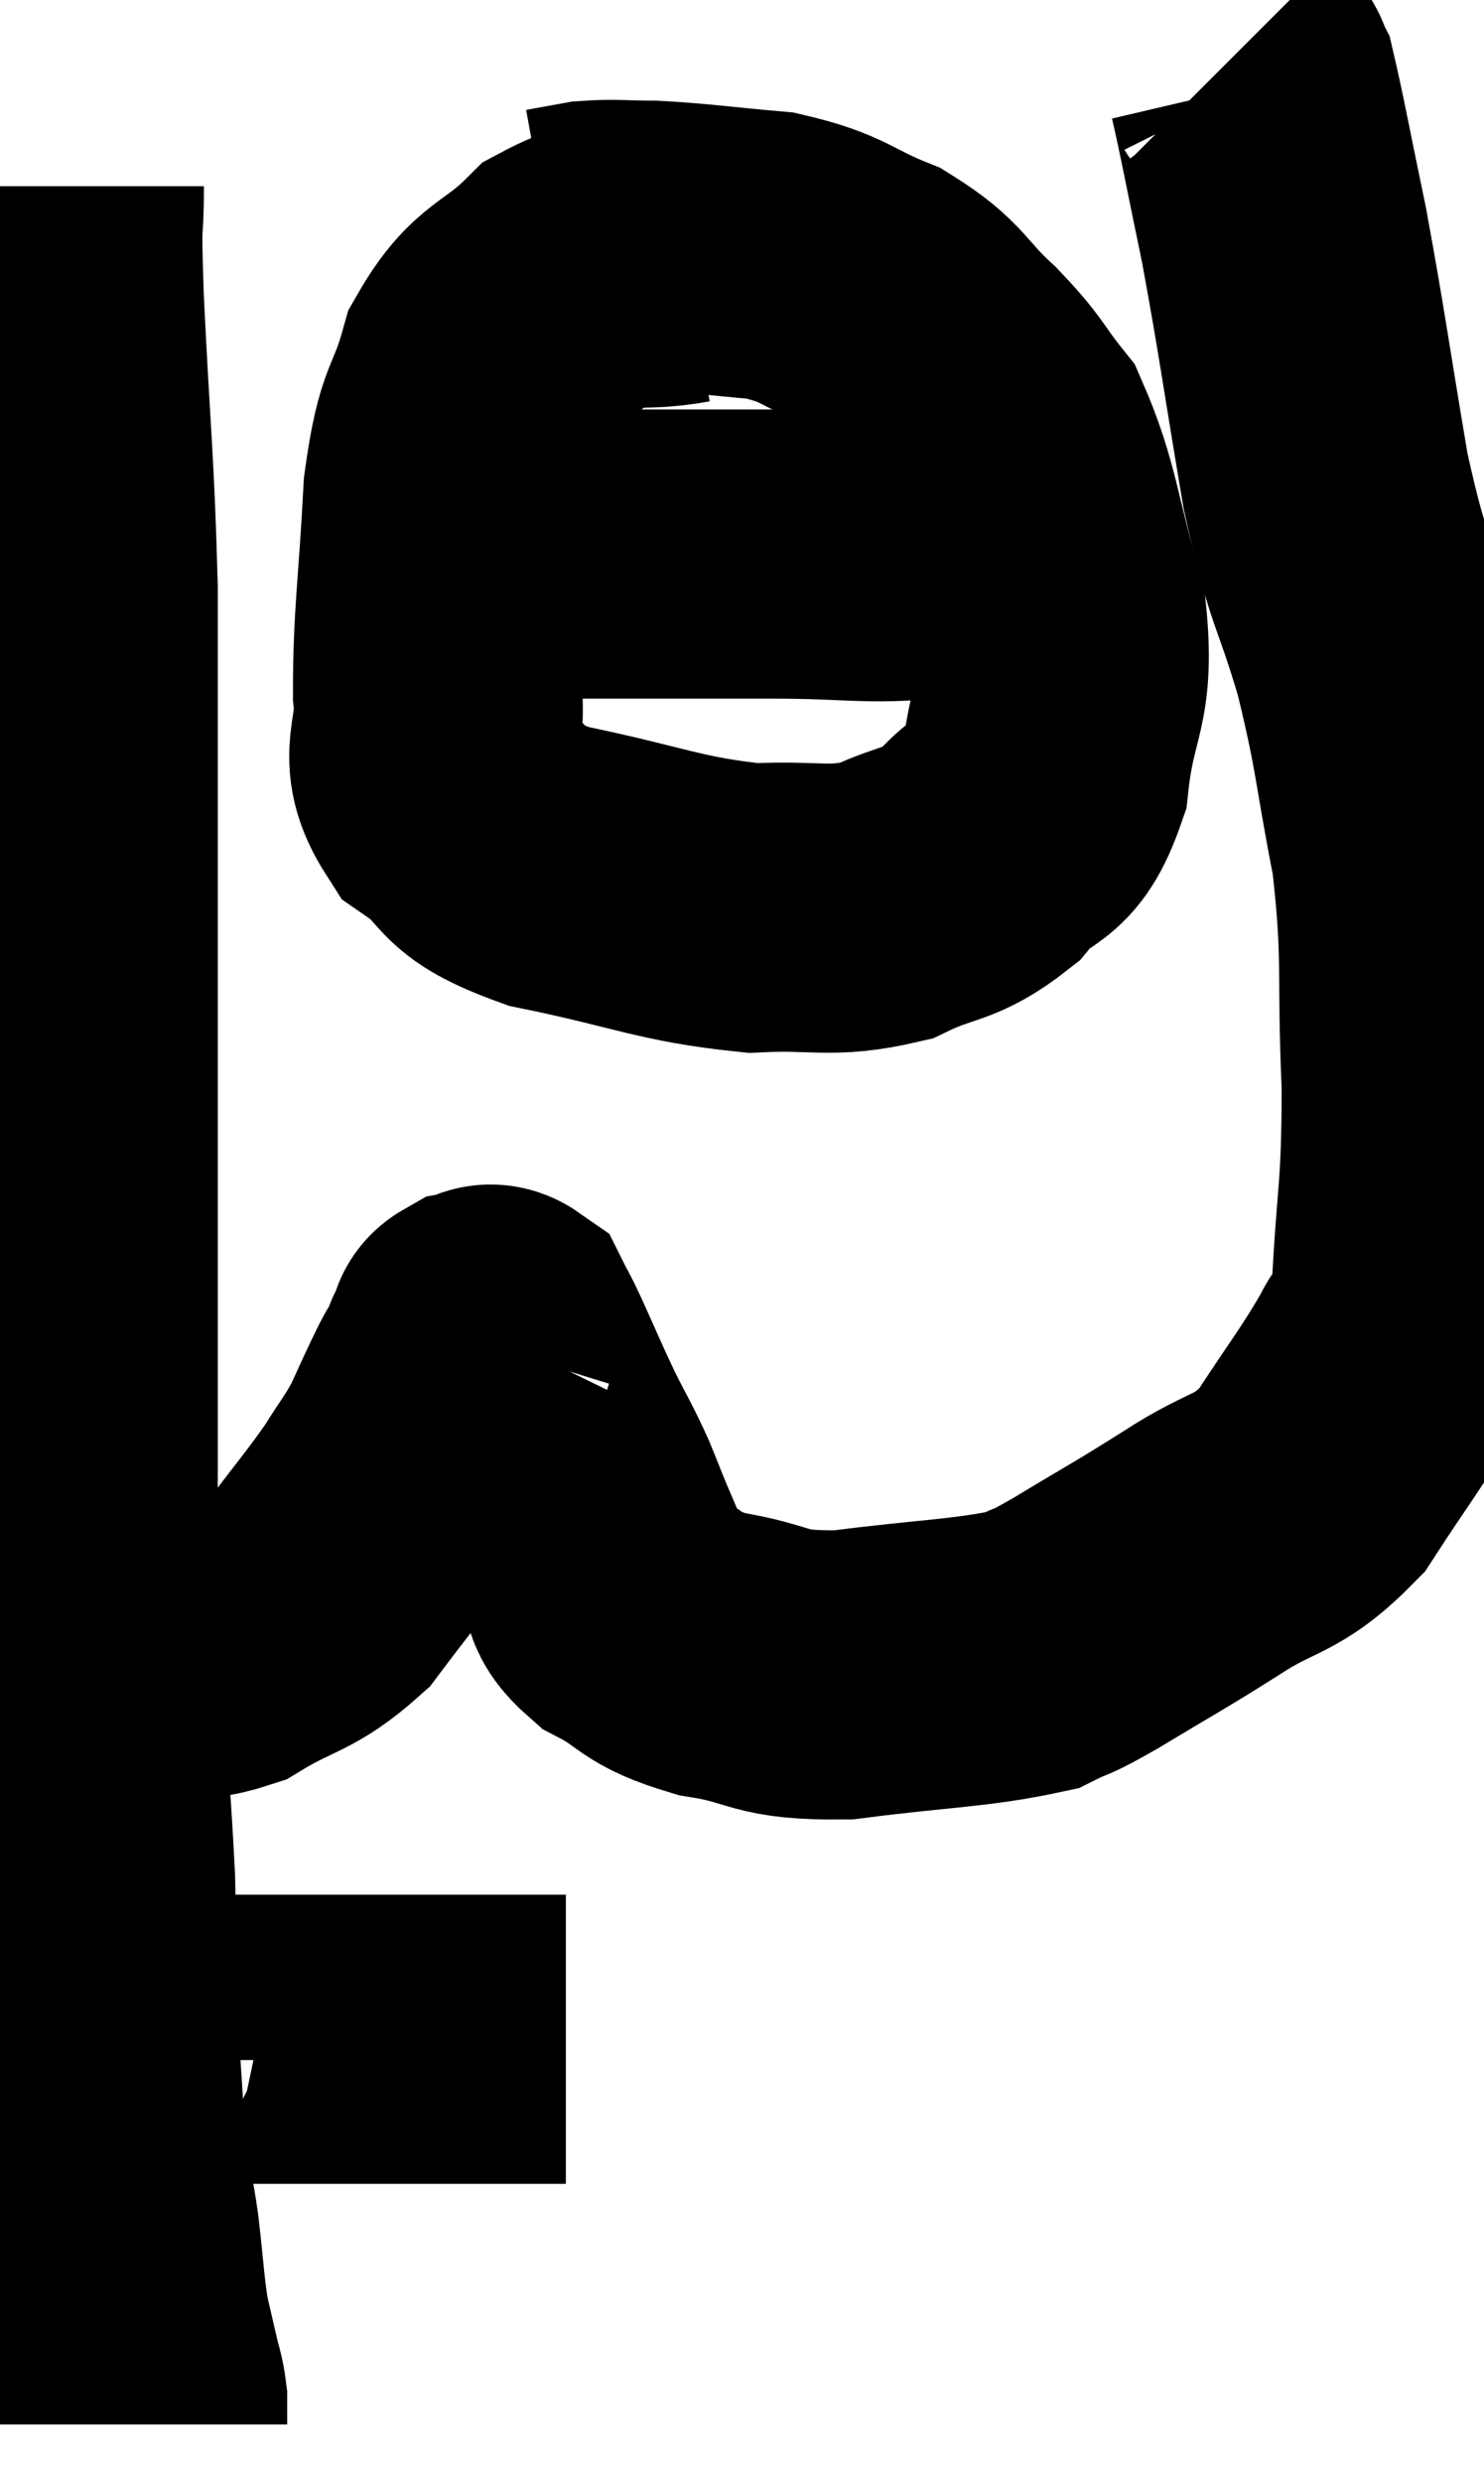 <svg xmlns="http://www.w3.org/2000/svg" viewBox="9.053 1.34 25.667 42.92" width="25.667" height="42.92"><path d="M 10.08 4.56 C 10.08 5.55, 10.02 4.8, 10.08 6.54 C 10.2 9.03, 10.26 9.285, 10.32 11.52 C 10.32 13.5, 10.32 13.44, 10.32 15.48 C 10.32 17.58, 10.32 17.64, 10.32 19.68 C 10.32 21.66, 10.32 21.87, 10.32 23.64 C 10.32 25.2, 10.32 25.275, 10.32 26.76 C 10.32 28.17, 10.245 27.81, 10.32 29.58 C 10.47 31.71, 10.53 32.085, 10.62 33.84 C 10.65 35.22, 10.62 35.31, 10.68 36.6 C 10.77 37.8, 10.77 38.16, 10.86 39 C 10.95 39.48, 10.95 39.33, 11.04 39.96 C 11.13 40.74, 11.13 40.935, 11.22 41.52 C 11.31 41.91, 11.355 42.105, 11.4 42.3 C 11.4 42.3, 11.4 42.3, 11.4 42.3 C 11.4 42.3, 11.4 42.3, 11.4 42.3 C 11.4 42.3, 11.37 42.165, 11.4 42.3 C 11.46 42.57, 11.49 42.6, 11.52 42.84 C 11.52 43.05, 11.52 43.155, 11.52 43.26 C 11.52 43.26, 11.52 43.26, 11.52 43.26 C 11.52 43.26, 11.52 43.26, 11.52 43.26 C 11.52 43.26, 11.52 43.26, 11.52 43.26 C 11.52 43.26, 11.52 43.26, 11.52 43.26 L 11.52 43.26" fill="none" stroke="black" stroke-width="5"></path><path d="M 11.04 36.96 C 11.04 36.78, 10.86 36.69, 11.04 36.6 C 11.4 36.6, 11.265 36.6, 11.76 36.6 C 12.39 36.6, 12.285 36.6, 13.02 36.6 C 13.86 36.6, 13.89 36.6, 14.7 36.6 C 15.48 36.6, 15.435 36.6, 16.26 36.6 C 17.13 36.6, 17.385 36.6, 18 36.6 C 18.36 36.6, 18.51 36.6, 18.72 36.6 C 18.78 36.6, 18.81 36.6, 18.84 36.6 C 18.84 36.6, 18.84 36.6, 18.84 36.6 L 18.84 36.6" fill="none" stroke="black" stroke-width="5"></path><path d="M 10.32 29.64 C 10.92 29.73, 10.86 29.775, 11.52 29.82 C 12.24 29.82, 12.18 30.075, 12.96 29.82 C 13.8 29.31, 13.95 29.415, 14.64 28.8 C 15.18 28.08, 15.3 27.96, 15.72 27.36 C 16.02 26.88, 16.08 26.835, 16.32 26.4 C 16.5 26.01, 16.545 25.905, 16.68 25.62 C 16.77 25.44, 16.77 25.425, 16.86 25.26 C 16.95 25.11, 16.98 25.08, 17.04 24.96 C 17.07 24.87, 17.085 24.825, 17.1 24.78 C 17.1 24.78, 17.07 24.825, 17.1 24.78 C 17.16 24.69, 17.19 24.645, 17.22 24.6 C 17.22 24.6, 17.205 24.645, 17.22 24.6 C 17.25 24.51, 17.175 24.48, 17.28 24.42 C 17.46 24.39, 17.49 24.255, 17.64 24.36 C 17.76 24.6, 17.67 24.39, 17.88 24.84 C 18.18 25.5, 18.195 25.56, 18.48 26.16 C 18.75 26.7, 18.78 26.715, 19.02 27.24 C 19.23 27.75, 19.23 27.78, 19.44 28.26 C 19.65 28.71, 19.38 28.74, 19.86 29.16 C 20.61 29.55, 20.415 29.655, 21.36 29.94 C 22.5 30.12, 22.26 30.315, 23.64 30.3 C 25.26 30.09, 25.83 30.105, 26.88 29.88 C 27.36 29.64, 27.105 29.82, 27.84 29.4 C 28.83 28.8, 28.845 28.815, 29.82 28.2 C 30.78 27.57, 30.93 27.765, 31.74 26.94 C 32.4 25.92, 32.61 25.68, 33.06 24.9 C 33.3 24.36, 33.375 25.02, 33.54 23.82 C 33.63 21.96, 33.72 22.035, 33.72 20.1 C 33.63 18.09, 33.75 17.925, 33.54 16.08 C 33.21 14.4, 33.27 14.325, 32.88 12.72 C 32.43 11.19, 32.385 11.49, 31.98 9.66 C 31.62 7.53, 31.575 7.11, 31.26 5.4 C 30.99 4.11, 30.885 3.525, 30.72 2.82 C 30.66 2.7, 30.69 2.7, 30.6 2.58 L 30.36 2.34" fill="none" stroke="black" stroke-width="5"></path><path d="M 20.88 5.82 C 19.89 6, 19.77 5.715, 18.9 6.18 C 18.15 6.93, 17.925 6.765, 17.4 7.68 C 17.1 8.76, 16.995 8.43, 16.8 9.84 C 16.71 11.58, 16.62 12, 16.62 13.32 C 16.71 14.22, 16.32 14.37, 16.8 15.12 C 17.67 15.72, 17.22 15.84, 18.54 16.32 C 20.31 16.68, 20.625 16.89, 22.08 17.04 C 23.22 16.98, 23.385 17.145, 24.36 16.92 C 25.17 16.53, 25.29 16.68, 25.98 16.14 C 26.55 15.45, 26.76 15.795, 27.12 14.76 C 27.27 13.38, 27.57 13.455, 27.42 12 C 26.97 10.47, 26.985 10.005, 26.52 8.94 C 26.04 8.34, 26.145 8.355, 25.56 7.74 C 24.87 7.11, 24.975 6.975, 24.18 6.48 C 23.28 6.12, 23.34 5.985, 22.38 5.76 C 21.36 5.67, 21.12 5.625, 20.34 5.58 C 19.8 5.58, 19.695 5.55, 19.26 5.58 L 18.6 5.7" fill="none" stroke="black" stroke-width="5"></path><path d="M 17.1 10.86 C 18.12 10.89, 17.805 10.905, 19.14 10.92 C 20.79 10.92, 20.955 10.92, 22.44 10.92 C 23.76 10.92, 24.12 11.025, 25.08 10.92 C 25.68 10.71, 25.785 10.665, 26.28 10.5 C 26.67 10.38, 26.82 10.32, 27.06 10.26 C 27.15 10.26, 27.195 10.26, 27.24 10.26 L 27.24 10.26" fill="none" stroke="black" stroke-width="5"></path></svg>